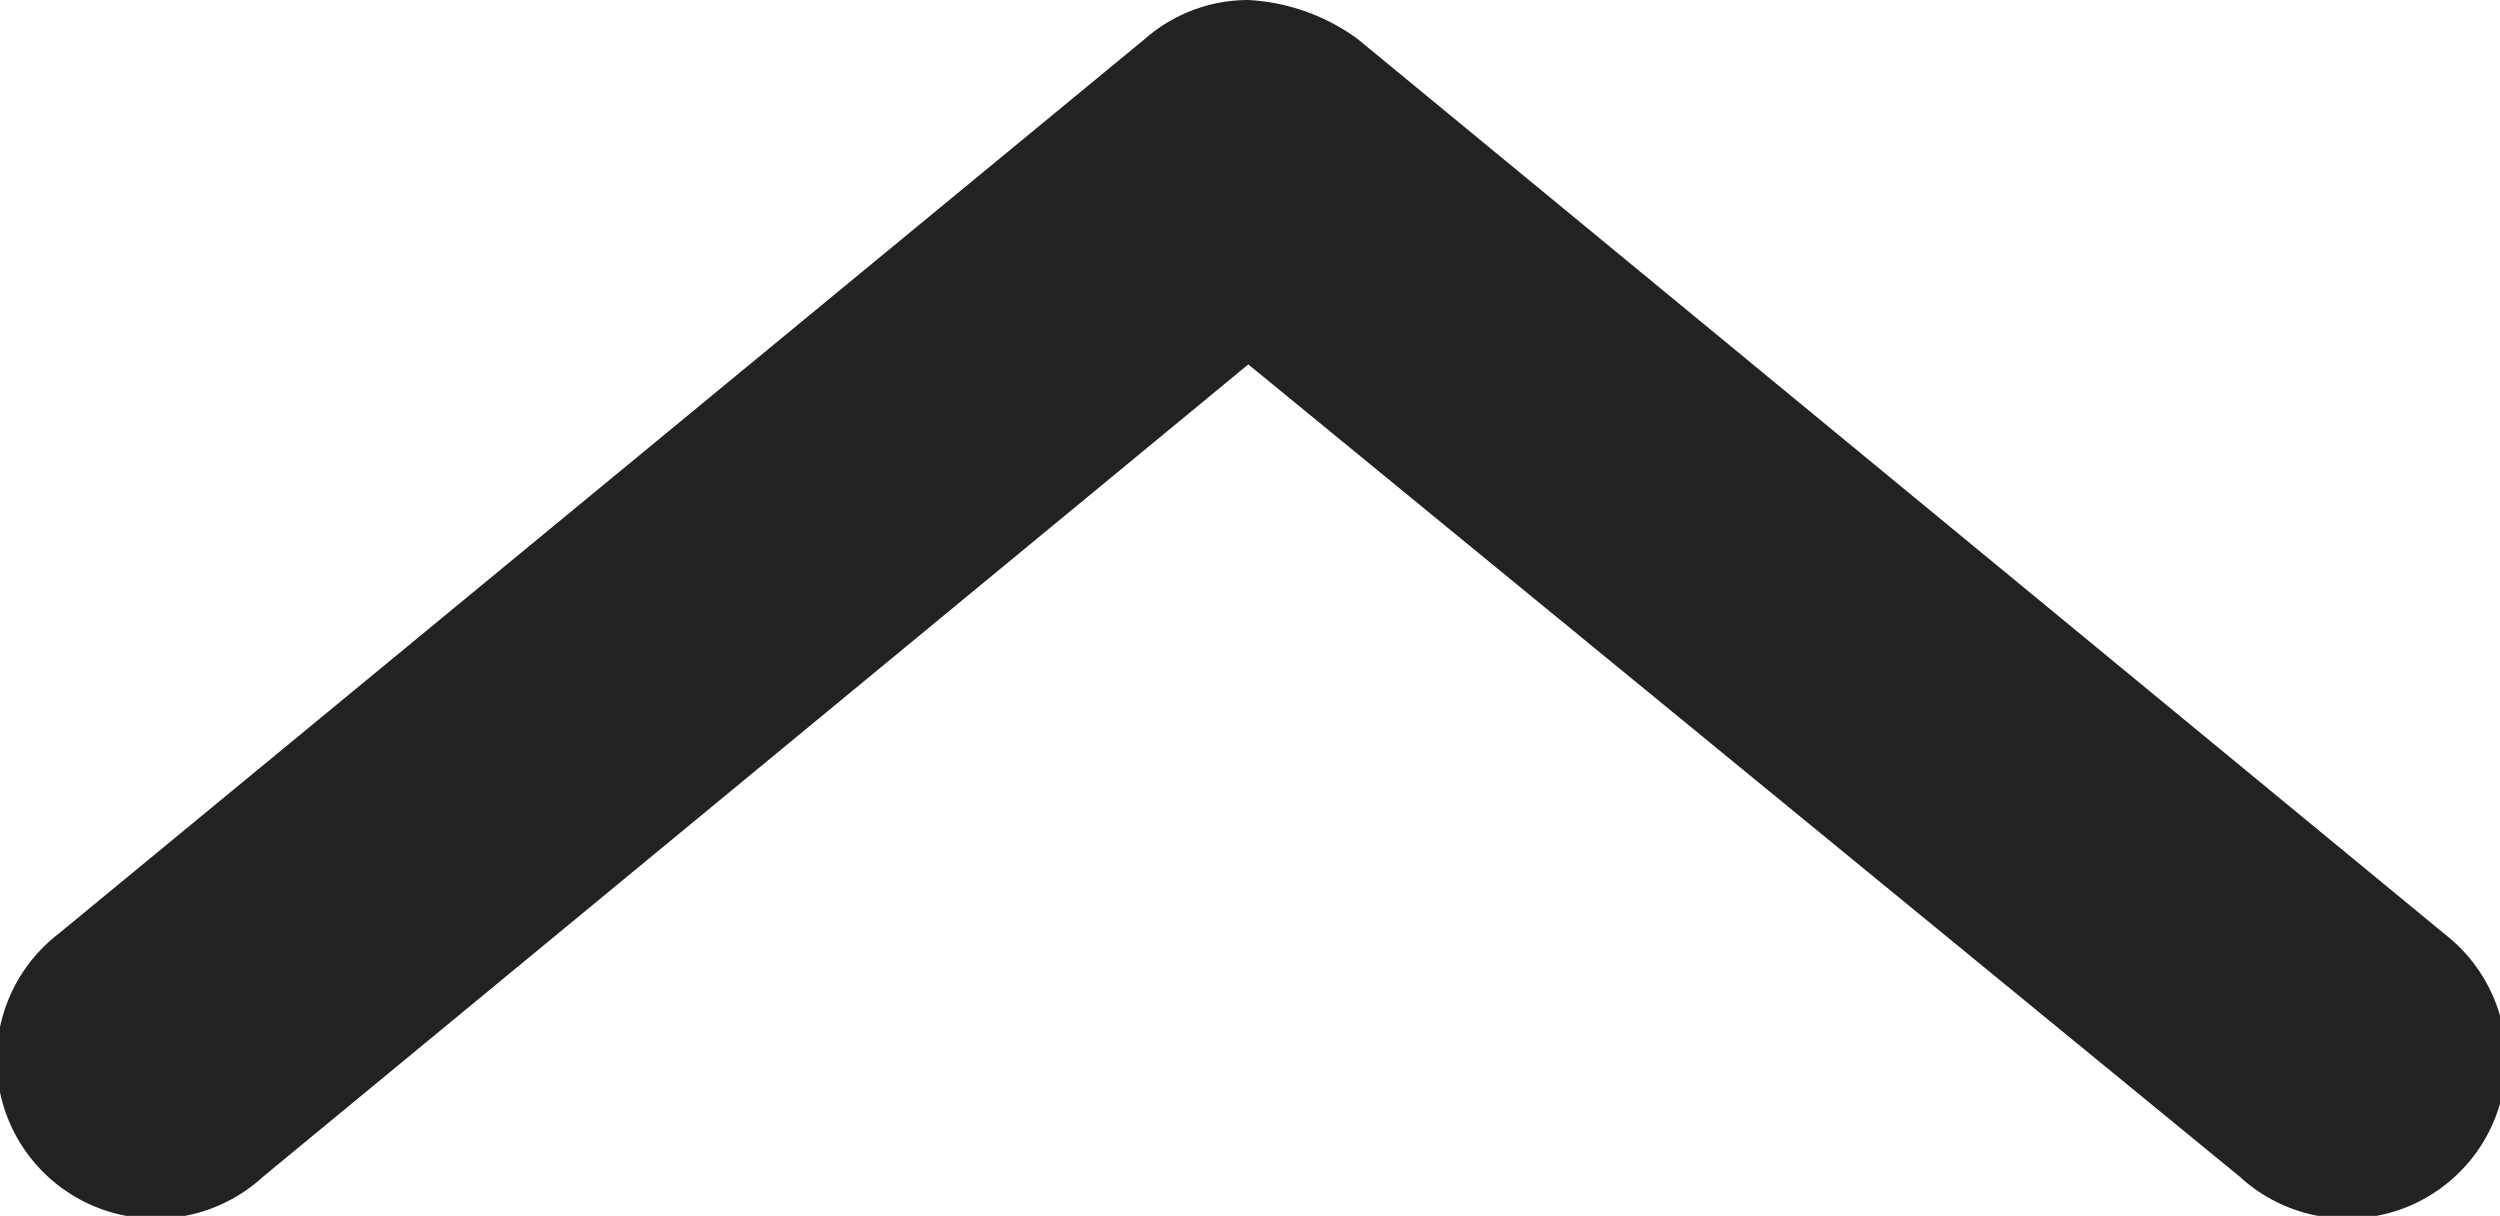 <svg xmlns="http://www.w3.org/2000/svg" width="17.508" height="8.515" viewBox="0 0 17.508 8.515">
  <path id="Path_68997" data-name="Path 68997" d="M39.231,40.492a1.1,1.1,0,0,0-.717.269L30.9,47.033a1.113,1.113,0,1,0,1.434,1.7l6.9-5.689,6.944,5.689a1.113,1.113,0,1,0,1.434-1.7l-7.616-6.271A1.428,1.428,0,0,0,39.231,40.492Z" transform="translate(-30.492 -40.492)" fill="#222"/>
</svg>
